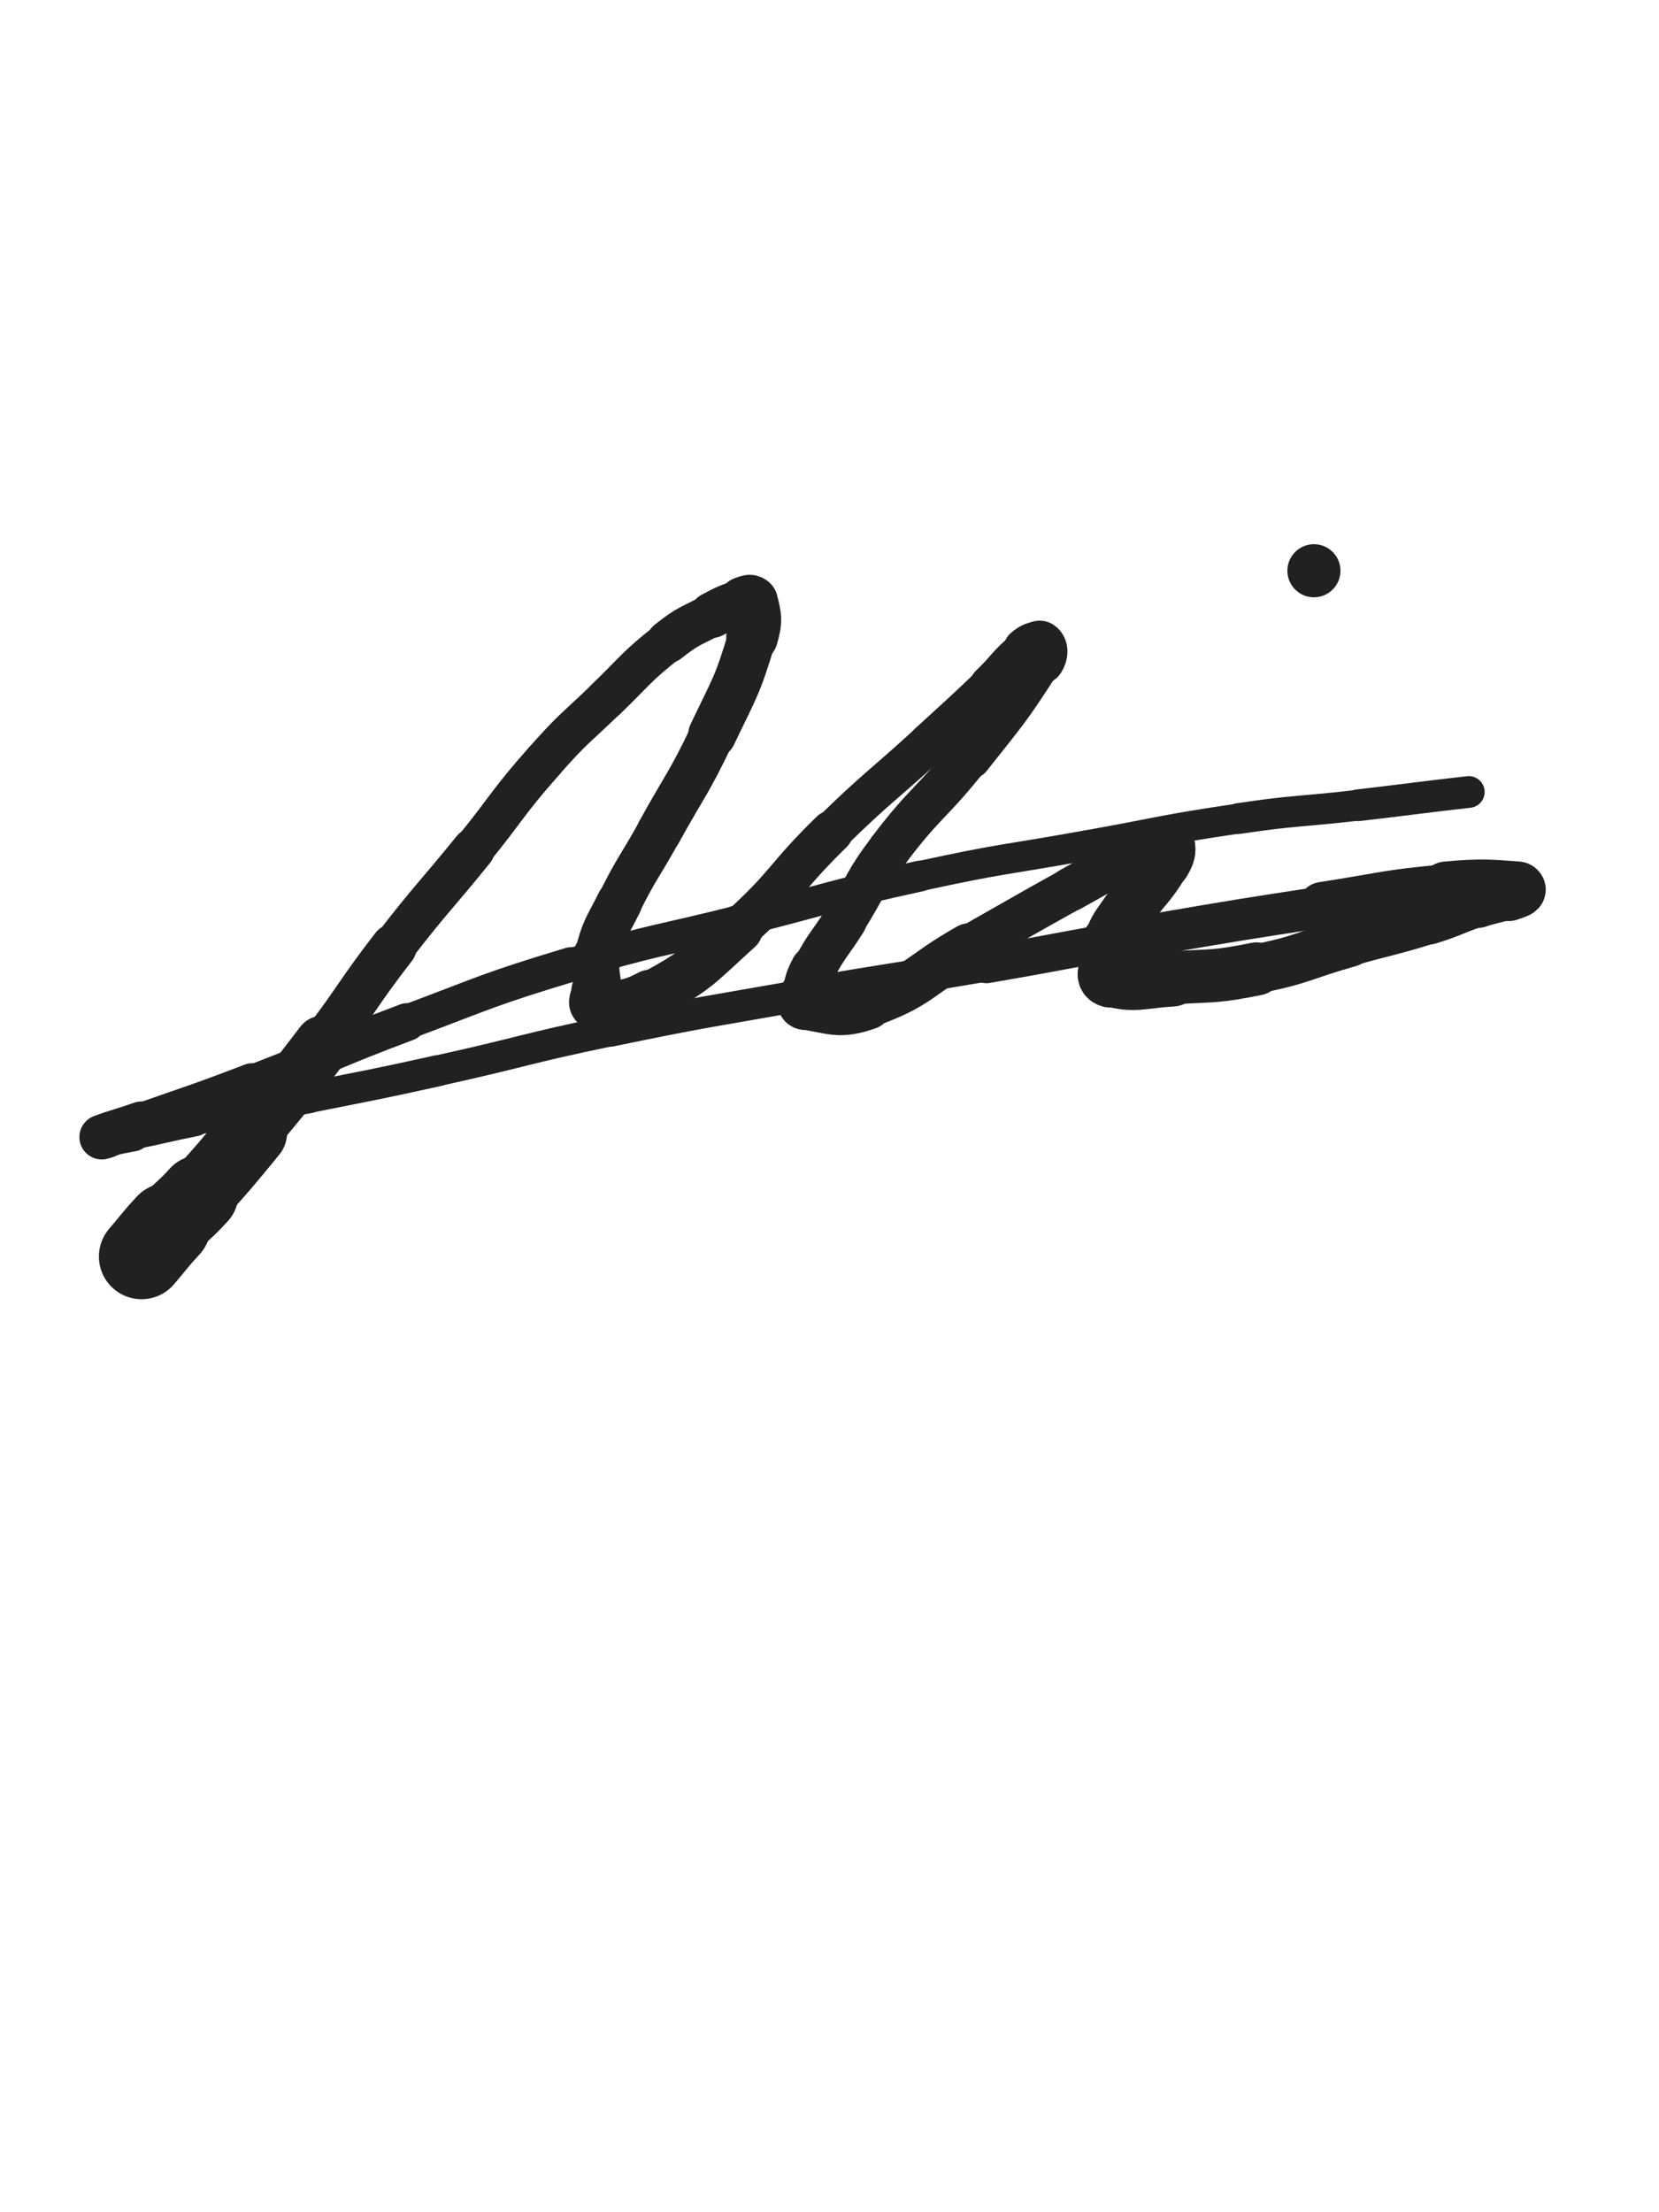 <svg xmlns="http://www.w3.org/2000/svg" xmlns:xlink="http://www.w3.org/1999/xlink" viewBox="0 0 375 500"><path d="M 32.000,284.000 C 35.000,280.500 34.866,280.376 38.000,277.000" stroke-width="19.289" stroke="rgb(33,33,33)" fill="none" stroke-linecap="round"></path><path d="M 38.000,277.000 C 41.366,273.376 41.681,273.668 45.000,270.000" stroke-width="17.700" stroke="rgb(33,33,33)" fill="none" stroke-linecap="round"></path><path d="M 45.000,270.000 C 51.181,263.168 51.140,263.116 57.000,256.000" stroke-width="15.785" stroke="rgb(33,33,33)" fill="none" stroke-linecap="round"></path><path d="M 57.000,256.000 C 65.140,246.116 65.241,246.184 73.000,236.000" stroke-width="12.916" stroke="rgb(33,33,33)" fill="none" stroke-linecap="round"></path><path d="M 73.000,236.000 C 81.241,225.184 80.687,224.758 89.000,214.000" stroke-width="10.391" stroke="rgb(33,33,33)" fill="none" stroke-linecap="round"></path><path d="M 89.000,214.000 C 97.687,202.758 98.058,203.047 107.000,192.000" stroke-width="9.673" stroke="rgb(33,33,33)" fill="none" stroke-linecap="round"></path><path d="M 107.000,192.000 C 115.058,182.047 114.540,181.588 123.000,172.000" stroke-width="9.226" stroke="rgb(33,33,33)" fill="none" stroke-linecap="round"></path><path d="M 123.000,172.000 C 129.540,164.588 129.875,164.870 137.000,158.000" stroke-width="9.190" stroke="rgb(33,33,33)" fill="none" stroke-linecap="round"></path><path d="M 137.000,158.000 C 143.875,151.370 143.548,150.899 151.000,145.000" stroke-width="9.257" stroke="rgb(33,33,33)" fill="none" stroke-linecap="round"></path><path d="M 151.000,145.000 C 155.548,141.399 155.858,141.722 161.000,139.000" stroke-width="9.702" stroke="rgb(33,33,33)" fill="none" stroke-linecap="round"></path><path d="M 161.000,139.000 C 164.358,137.222 164.436,137.188 168.000,136.000" stroke-width="10.335" stroke="rgb(33,33,33)" fill="none" stroke-linecap="round"></path><path d="M 168.000,136.000 C 168.936,135.688 169.800,135.200 170.000,136.000" stroke-width="11.306" stroke="rgb(33,33,33)" fill="none" stroke-linecap="round"></path><path d="M 170.000,136.000 C 170.800,139.200 171.133,140.223 170.000,144.000" stroke-width="11.686" stroke="rgb(33,33,33)" fill="none" stroke-linecap="round"></path><path d="M 170.000,144.000 C 166.633,155.223 166.111,155.291 161.000,166.000" stroke-width="10.853" stroke="rgb(33,33,33)" fill="none" stroke-linecap="round"></path><path d="M 161.000,166.000 C 155.611,177.291 155.060,177.033 149.000,188.000" stroke-width="10.188" stroke="rgb(33,33,33)" fill="none" stroke-linecap="round"></path><path d="M 149.000,188.000 C 144.560,196.033 144.098,195.804 140.000,204.000" stroke-width="10.095" stroke="rgb(33,33,33)" fill="none" stroke-linecap="round"></path><path d="M 140.000,204.000 C 137.098,209.804 136.548,209.810 135.000,216.000" stroke-width="10.293" stroke="rgb(33,33,33)" fill="none" stroke-linecap="round"></path><path d="M 135.000,216.000 C 134.048,219.810 135.000,220.000 135.000,224.000" stroke-width="10.841" stroke="rgb(33,33,33)" fill="none" stroke-linecap="round"></path><path d="M 135.000,224.000 C 135.000,225.500 133.813,226.901 135.000,227.000" stroke-width="11.707" stroke="rgb(33,33,33)" fill="none" stroke-linecap="round"></path><path d="M 135.000,227.000 C 139.813,227.401 141.763,227.782 147.000,225.000" stroke-width="11.666" stroke="rgb(33,33,33)" fill="none" stroke-linecap="round"></path><path d="M 147.000,225.000 C 157.763,219.282 157.751,218.346 167.000,210.000" stroke-width="10.850" stroke="rgb(33,33,33)" fill="none" stroke-linecap="round"></path><path d="M 167.000,210.000 C 178.251,199.846 177.128,198.619 188.000,188.000" stroke-width="9.649" stroke="rgb(33,33,33)" fill="none" stroke-linecap="round"></path><path d="M 188.000,188.000 C 198.628,177.619 199.042,178.045 210.000,168.000" stroke-width="9.086" stroke="rgb(33,33,33)" fill="none" stroke-linecap="round"></path><path d="M 210.000,168.000 C 217.042,161.545 217.091,161.595 224.000,155.000" stroke-width="9.172" stroke="rgb(33,33,33)" fill="none" stroke-linecap="round"></path><path d="M 224.000,155.000 C 228.091,151.095 227.701,150.517 232.000,147.000" stroke-width="9.646" stroke="rgb(33,33,33)" fill="none" stroke-linecap="round"></path><path d="M 232.000,147.000 C 233.201,146.017 234.230,145.487 235.000,146.000" stroke-width="10.553" stroke="rgb(33,33,33)" fill="none" stroke-linecap="round"></path><path d="M 235.000,146.000 C 235.730,146.487 235.795,147.758 235.000,149.000" stroke-width="11.438" stroke="rgb(33,33,33)" fill="none" stroke-linecap="round"></path><path d="M 235.000,149.000 C 227.795,160.258 227.429,160.339 219.000,171.000" stroke-width="10.351" stroke="rgb(33,33,33)" fill="none" stroke-linecap="round"></path><path d="M 219.000,171.000 C 210.429,181.839 209.323,181.002 201.000,192.000" stroke-width="9.687" stroke="rgb(33,33,33)" fill="none" stroke-linecap="round"></path><path d="M 201.000,192.000 C 195.323,199.502 196.027,200.017 191.000,208.000" stroke-width="9.669" stroke="rgb(33,33,33)" fill="none" stroke-linecap="round"></path><path d="M 191.000,208.000 C 187.527,213.517 187.030,213.276 184.000,219.000" stroke-width="9.934" stroke="rgb(33,33,33)" fill="none" stroke-linecap="round"></path><path d="M 184.000,219.000 C 182.530,221.776 182.760,221.961 182.000,225.000" stroke-width="10.629" stroke="rgb(33,33,33)" fill="none" stroke-linecap="round"></path><path d="M 182.000,225.000 C 181.760,225.961 181.125,226.875 182.000,227.000" stroke-width="11.587" stroke="rgb(33,33,33)" fill="none" stroke-linecap="round"></path><path d="M 182.000,227.000 C 188.125,227.875 189.592,229.251 196.000,227.000" stroke-width="11.487" stroke="rgb(33,33,33)" fill="none" stroke-linecap="round"></path><path d="M 196.000,227.000 C 208.092,222.751 207.500,220.500 219.000,214.000" stroke-width="10.636" stroke="rgb(33,33,33)" fill="none" stroke-linecap="round"></path><path d="M 219.000,214.000 C 230.500,207.500 230.453,207.415 242.000,201.000" stroke-width="9.757" stroke="rgb(33,33,33)" fill="none" stroke-linecap="round"></path><path d="M 242.000,201.000 C 248.453,197.415 248.403,197.299 255.000,194.000" stroke-width="9.903" stroke="rgb(33,33,33)" fill="none" stroke-linecap="round"></path><path d="M 255.000,194.000 C 258.403,192.299 258.436,192.188 262.000,191.000" stroke-width="10.486" stroke="rgb(33,33,33)" fill="none" stroke-linecap="round"></path><path d="M 262.000,191.000 C 262.936,190.688 263.837,190.347 264.000,191.000" stroke-width="11.442" stroke="rgb(33,33,33)" fill="none" stroke-linecap="round"></path><path d="M 264.000,191.000 C 264.337,192.347 264.047,193.255 263.000,195.000" stroke-width="12.186" stroke="rgb(33,33,33)" fill="none" stroke-linecap="round"></path><path d="M 263.000,195.000 C 259.547,200.755 258.767,200.349 255.000,206.000" stroke-width="11.916" stroke="rgb(33,33,33)" fill="none" stroke-linecap="round"></path><path d="M 255.000,206.000 C 252.767,209.349 252.337,209.324 251.000,213.000" stroke-width="12.240" stroke="rgb(33,33,33)" fill="none" stroke-linecap="round"></path><path d="M 251.000,213.000 C 250.337,214.824 251.000,215.000 251.000,217.000" stroke-width="12.894" stroke="rgb(33,33,33)" fill="none" stroke-linecap="round"></path><path d="M 251.000,217.000 C 251.000,219.000 249.444,220.556 251.000,221.000" stroke-width="13.442" stroke="rgb(33,33,33)" fill="none" stroke-linecap="round"></path><path d="M 251.000,221.000 C 256.444,222.556 258.022,221.423 265.000,221.000" stroke-width="12.975" stroke="rgb(33,33,33)" fill="none" stroke-linecap="round"></path><path d="M 265.000,221.000 C 274.522,220.423 274.668,220.866 284.000,219.000" stroke-width="12.001" stroke="rgb(33,33,33)" fill="none" stroke-linecap="round"></path><path d="M 284.000,219.000 C 294.668,216.866 294.490,215.964 305.000,213.000" stroke-width="11.109" stroke="rgb(33,33,33)" fill="none" stroke-linecap="round"></path><path d="M 305.000,213.000 C 313.990,210.464 314.085,210.767 323.000,208.000" stroke-width="10.704" stroke="rgb(33,33,33)" fill="none" stroke-linecap="round"></path><path d="M 323.000,208.000 C 328.585,206.267 328.451,205.850 334.000,204.000" stroke-width="10.939" stroke="rgb(33,33,33)" fill="none" stroke-linecap="round"></path><path d="M 334.000,204.000 C 337.451,202.850 337.557,203.148 341.000,202.000" stroke-width="11.463" stroke="rgb(33,33,33)" fill="none" stroke-linecap="round"></path><path d="M 341.000,202.000 C 342.057,201.648 343.858,201.061 343.000,201.000" stroke-width="12.351" stroke="rgb(33,33,33)" fill="none" stroke-linecap="round"></path><path d="M 343.000,201.000 C 336.858,200.561 334.949,200.277 327.000,201.000" stroke-width="12.588" stroke="rgb(33,33,33)" fill="none" stroke-linecap="round"></path><path d="M 327.000,201.000 C 312.949,202.277 312.977,202.850 299.000,205.000" stroke-width="11.347" stroke="rgb(33,33,33)" fill="none" stroke-linecap="round"></path><path d="M 299.000,205.000 C 280.477,207.850 280.473,207.840 262.000,211.000" stroke-width="9.361" stroke="rgb(33,33,33)" fill="none" stroke-linecap="round"></path><path d="M 262.000,211.000 C 242.473,214.340 242.522,214.626 223.000,218.000" stroke-width="8.449" stroke="rgb(33,33,33)" fill="none" stroke-linecap="round"></path><path d="M 223.000,218.000 C 202.022,221.626 201.965,221.300 181.000,225.000" stroke-width="7.643" stroke="rgb(33,33,33)" fill="none" stroke-linecap="round"></path><path d="M 181.000,225.000 C 159.465,228.800 159.409,228.562 138.000,233.000" stroke-width="7.145" stroke="rgb(33,33,33)" fill="none" stroke-linecap="round"></path><path d="M 138.000,233.000 C 118.409,237.062 118.541,237.689 99.000,242.000" stroke-width="6.954" stroke="rgb(33,33,33)" fill="none" stroke-linecap="round"></path><path d="M 99.000,242.000 C 84.541,245.189 84.519,245.096 70.000,248.000" stroke-width="7.036" stroke="rgb(33,33,33)" fill="none" stroke-linecap="round"></path><path d="M 70.000,248.000 C 57.019,250.596 56.980,250.404 44.000,253.000" stroke-width="7.147" stroke="rgb(33,33,33)" fill="none" stroke-linecap="round"></path><path d="M 44.000,253.000 C 36.980,254.404 37.018,254.596 30.000,256.000" stroke-width="7.654" stroke="rgb(33,33,33)" fill="none" stroke-linecap="round"></path><path d="M 30.000,256.000 C 27.018,256.596 27.006,256.571 24.000,257.000" stroke-width="8.479" stroke="rgb(33,33,33)" fill="none" stroke-linecap="round"></path><path d="M 24.000,257.000 C 23.506,257.071 22.619,257.143 23.000,257.000" stroke-width="9.542" stroke="rgb(33,33,33)" fill="none" stroke-linecap="round"></path><path d="M 23.000,257.000 C 26.619,255.643 27.527,255.579 32.000,254.000" stroke-width="10.109" stroke="rgb(33,33,33)" fill="none" stroke-linecap="round"></path><path d="M 32.000,254.000 C 44.527,249.579 44.597,249.755 57.000,245.000" stroke-width="9.389" stroke="rgb(33,33,33)" fill="none" stroke-linecap="round"></path><path d="M 57.000,245.000 C 74.597,238.255 74.356,237.616 92.000,231.000" stroke-width="8.548" stroke="rgb(33,33,33)" fill="none" stroke-linecap="round"></path><path d="M 92.000,231.000 C 110.356,224.116 110.250,223.674 129.000,218.000" stroke-width="7.832" stroke="rgb(33,33,33)" fill="none" stroke-linecap="round"></path><path d="M 129.000,218.000 C 148.250,212.174 148.485,212.941 168.000,208.000" stroke-width="7.306" stroke="rgb(33,33,33)" fill="none" stroke-linecap="round"></path><path d="M 168.000,208.000 C 187.985,202.941 187.867,202.388 208.000,198.000" stroke-width="6.977" stroke="rgb(33,33,33)" fill="none" stroke-linecap="round"></path><path d="M 208.000,198.000 C 226.867,193.888 226.988,194.433 246.000,191.000" stroke-width="6.803" stroke="rgb(33,33,33)" fill="none" stroke-linecap="round"></path><path d="M 246.000,191.000 C 262.988,187.933 262.931,187.518 280.000,185.000" stroke-width="6.779" stroke="rgb(33,33,33)" fill="none" stroke-linecap="round"></path><path d="M 280.000,185.000 C 293.431,183.018 293.507,183.557 307.000,182.000" stroke-width="6.960" stroke="rgb(33,33,33)" fill="none" stroke-linecap="round"></path><path d="M 307.000,182.000 C 319.507,180.557 319.491,180.421 332.000,179.000" stroke-width="7.171" stroke="rgb(33,33,33)" fill="none" stroke-linecap="round"></path><circle r="6" cx="297" cy="129" fill="rgb(33,33,33)"></circle></svg>
